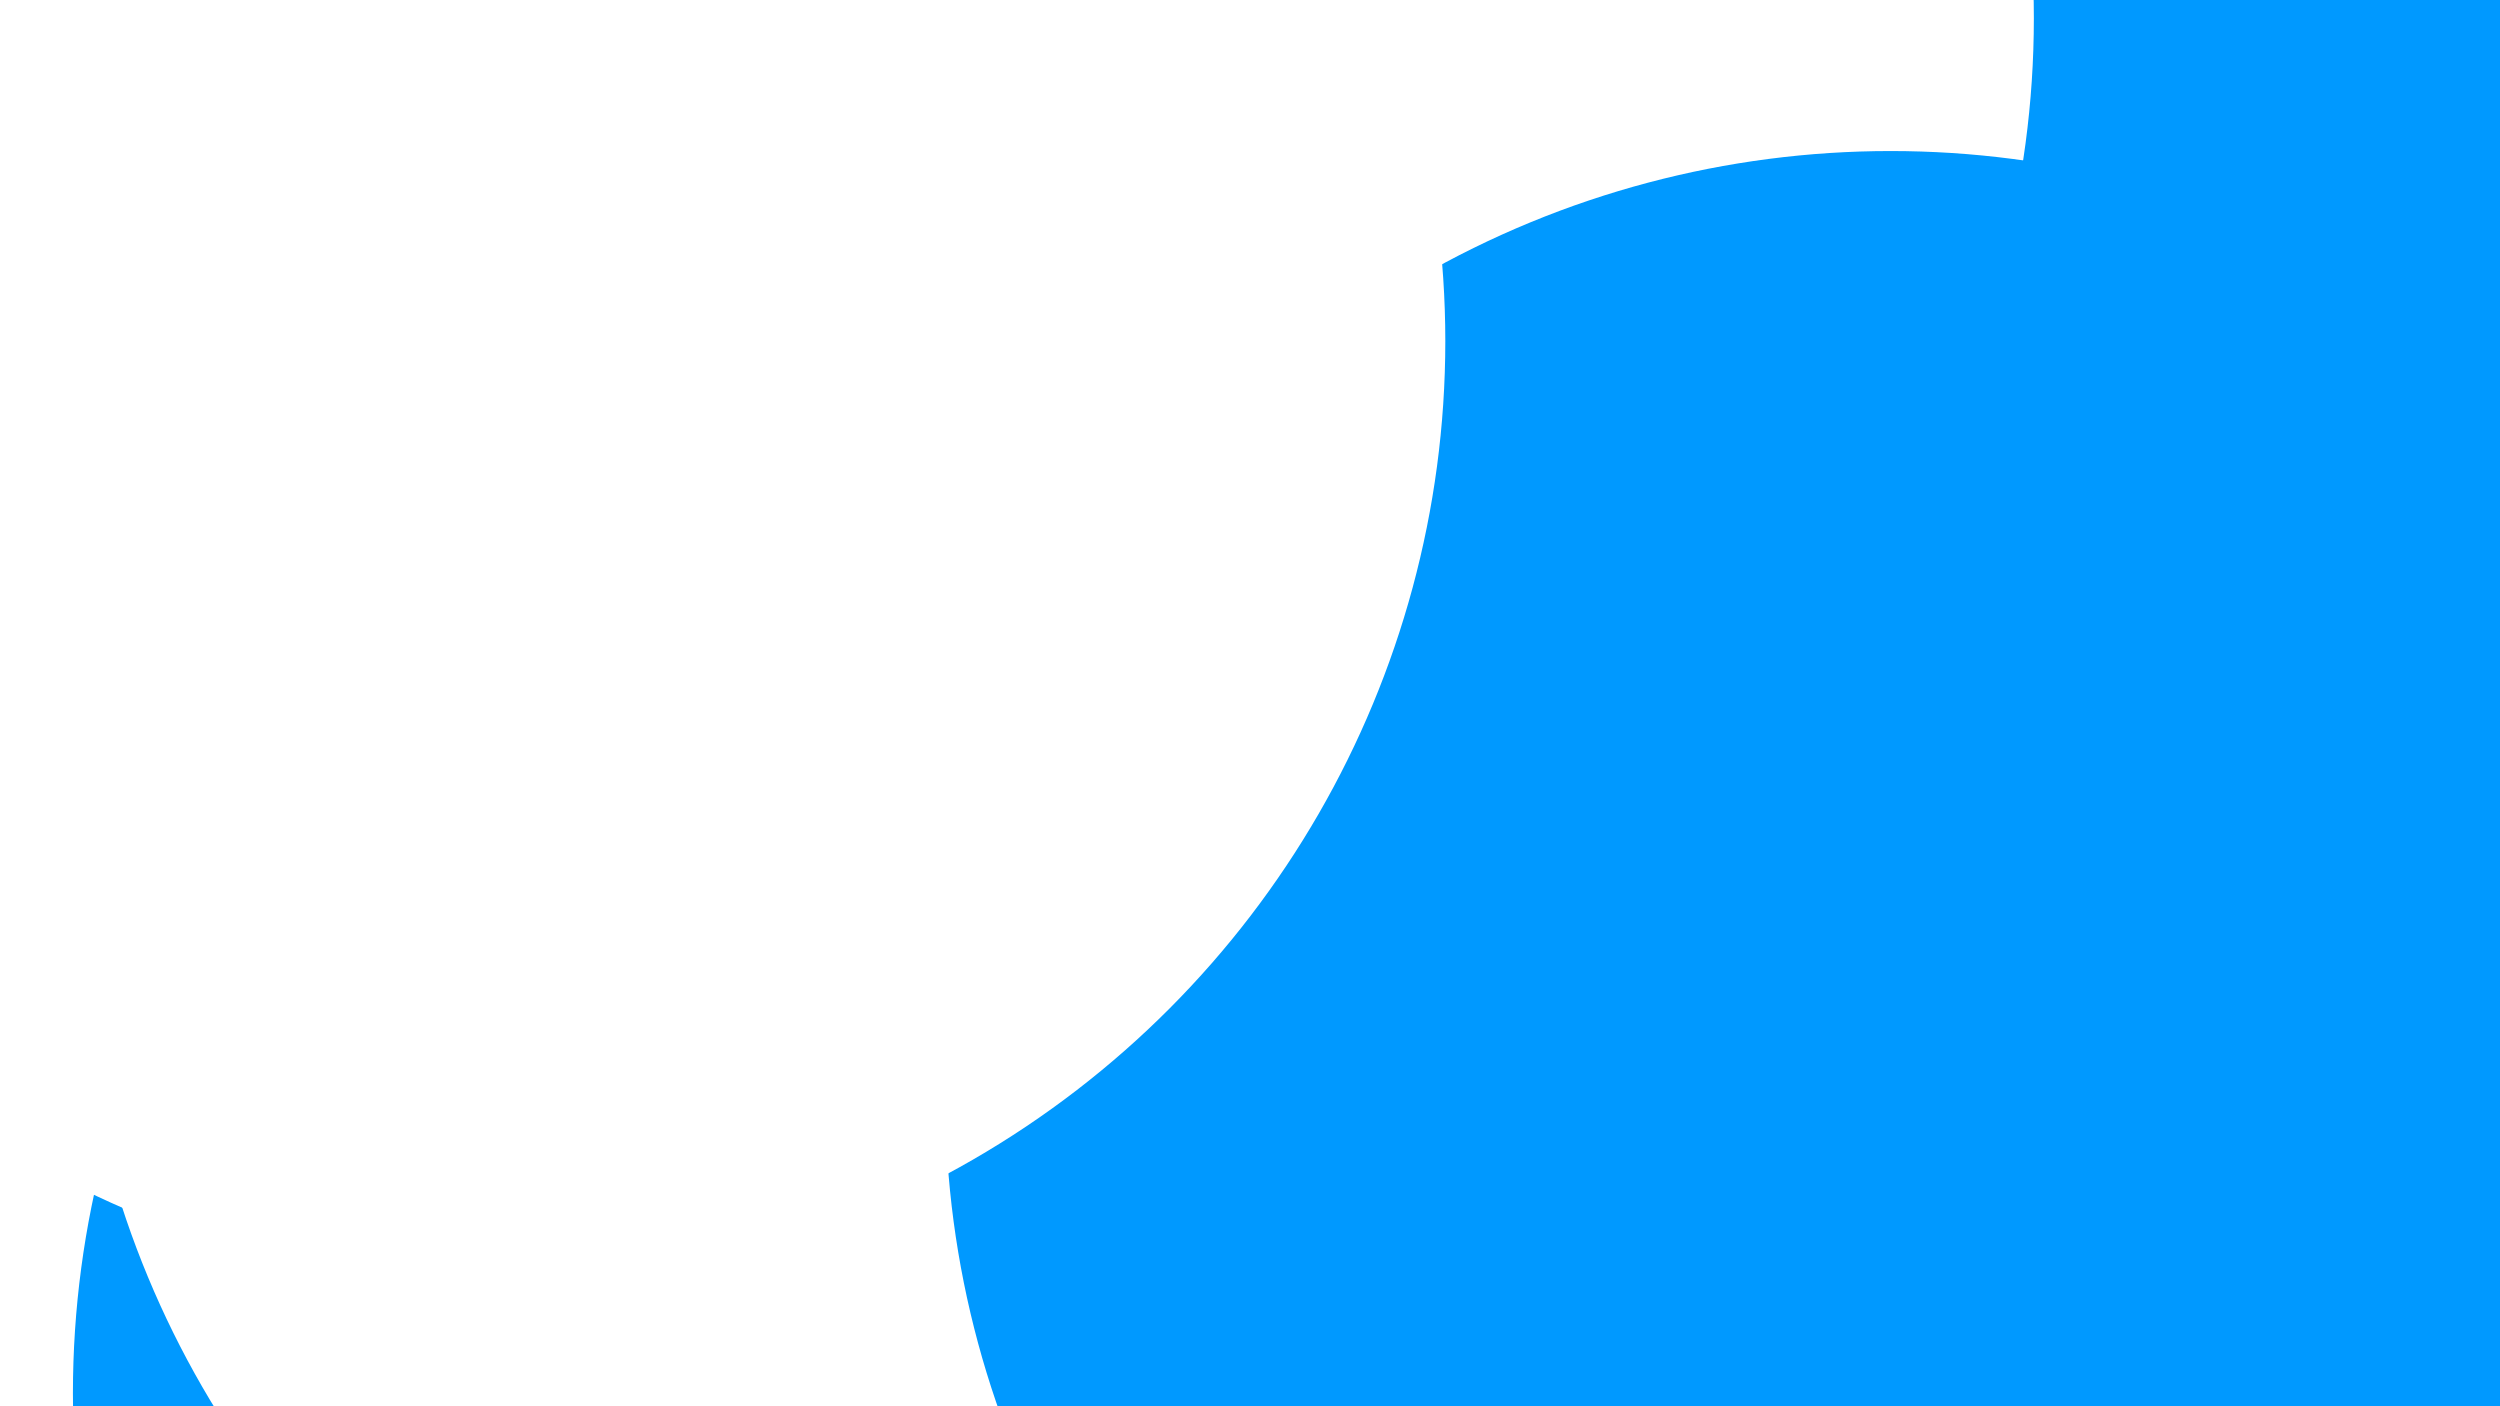<svg id="visual" viewBox="0 0 960 540" width="960" height="540" xmlns="http://www.w3.org/2000/svg" xmlns:xlink="http://www.w3.org/1999/xlink" version="1.1"><defs><filter id="blur1" x="-10%" y="-10%" width="120%" height="120%"><feFlood flood-opacity="0" result="BackgroundImageFix"></feFlood><feBlend mode="normal" in="SourceGraphic" in2="BackgroundImageFix" result="shape"></feBlend><feGaussianBlur stdDeviation="163" result="effect1_foregroundBlur"></feGaussianBlur></filter></defs><rect width="960" height="540" fill="#0099ff"></rect><g filter="url(#blur1)"><circle cx="48" cy="258" fill="#ffffff" r="363"></circle><circle cx="391" cy="535" fill="#0099ff" r="363"></circle><circle cx="418" cy="7" fill="#ffffff" r="363"></circle><circle cx="392" cy="351" fill="#ffffff" r="363"></circle><circle cx="726" cy="421" fill="#0099ff" r="363"></circle><circle cx="192" cy="131" fill="#ffffff" r="363"></circle></g></svg>